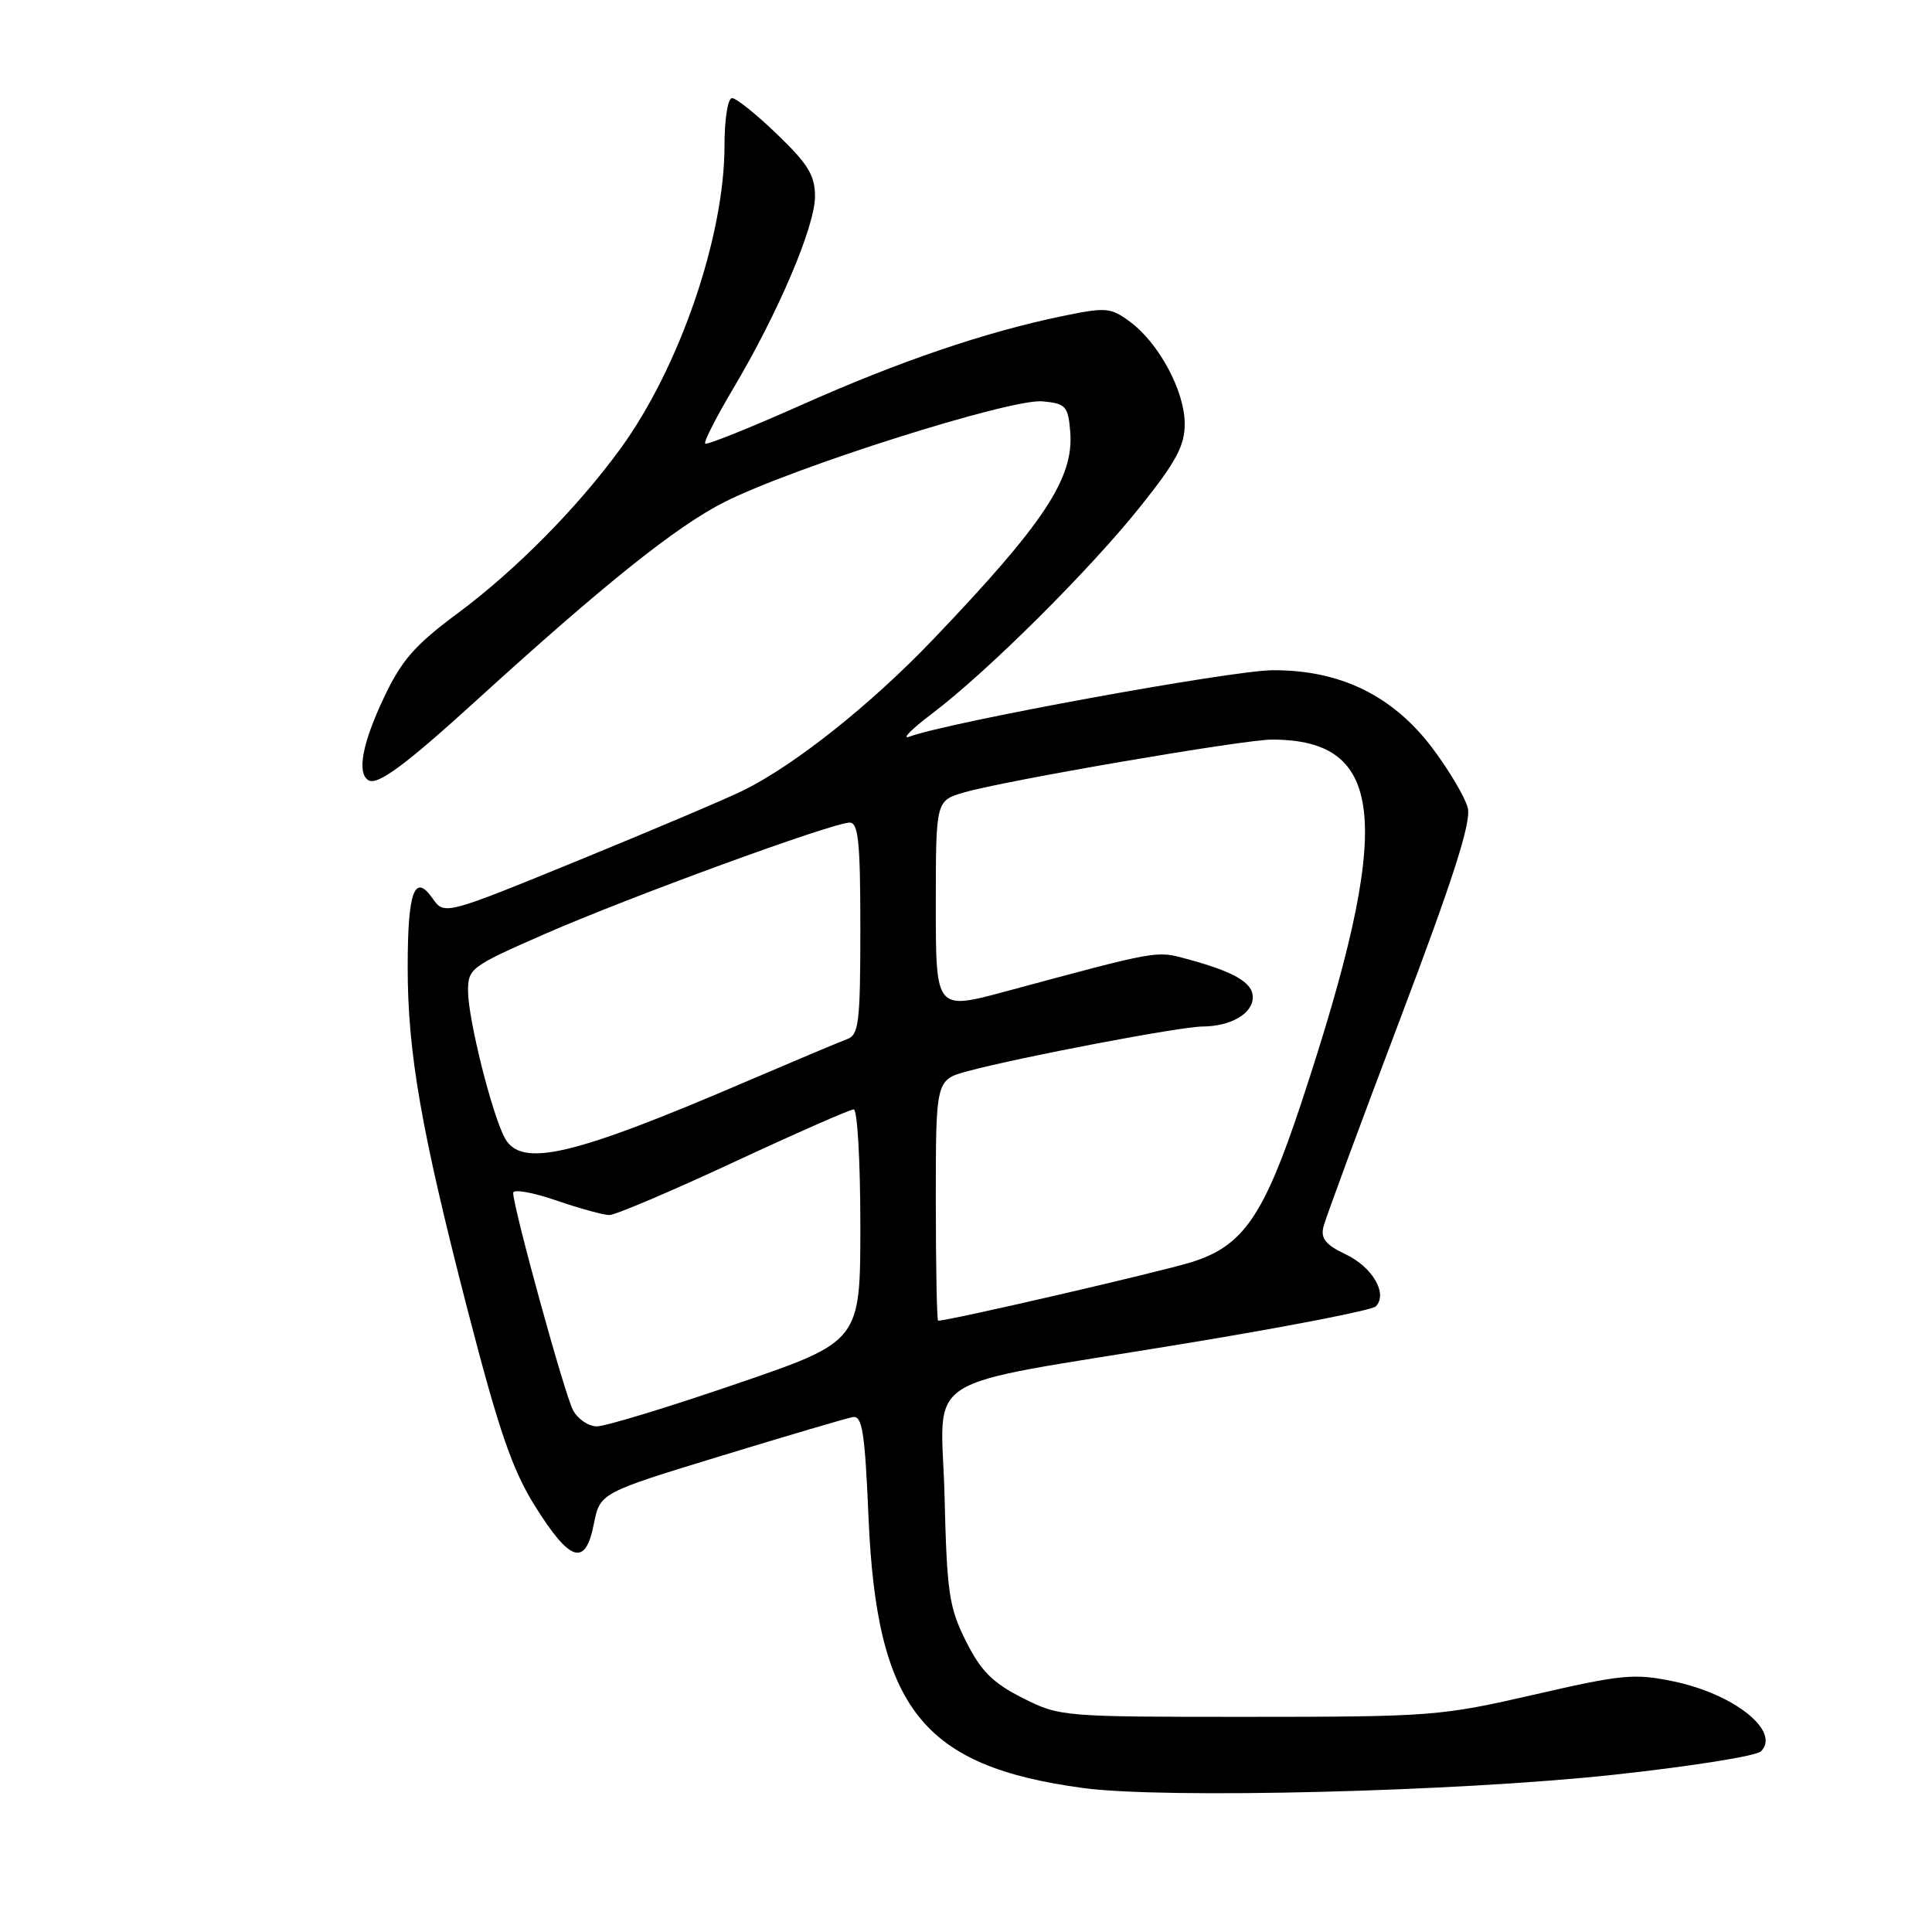 <?xml version="1.0" encoding="UTF-8" standalone="no"?>
<!DOCTYPE svg PUBLIC "-//W3C//DTD SVG 1.1//EN" "http://www.w3.org/Graphics/SVG/1.1/DTD/svg11.dtd" >
<svg xmlns="http://www.w3.org/2000/svg" xmlns:xlink="http://www.w3.org/1999/xlink" version="1.1" viewBox="0 0 256 256">
 <g >
 <path fill="currentColor"
d=" M 213.86 235.16 C 223.96 234.07 232.72 232.68 233.34 232.06 C 235.98 229.42 229.81 224.47 221.78 222.80 C 216.57 221.71 214.96 221.86 203.28 224.55 C 190.96 227.38 189.60 227.49 165.48 227.49 C 140.71 227.50 140.41 227.47 135.48 224.98 C 131.53 222.98 129.98 221.43 128.00 217.48 C 125.75 213.00 125.47 211.06 125.16 198.31 C 124.75 181.55 120.95 183.98 156.94 178.04 C 170.39 175.83 181.79 173.61 182.29 173.11 C 183.93 171.47 181.89 167.92 178.34 166.22 C 175.64 164.94 174.97 164.10 175.37 162.53 C 175.65 161.41 180.21 149.06 185.51 135.07 C 192.56 116.44 194.96 108.96 194.49 107.07 C 194.14 105.66 192.03 102.09 189.81 99.14 C 184.55 92.16 177.57 88.76 168.62 88.81 C 163.13 88.84 125.72 95.68 120.50 97.61 C 119.40 98.01 120.75 96.64 123.50 94.56 C 130.86 88.99 144.37 75.55 151.11 67.11 C 155.87 61.15 157.00 59.03 156.98 56.11 C 156.96 51.80 153.57 45.48 149.74 42.64 C 147.17 40.74 146.58 40.69 140.79 41.88 C 130.54 44.00 119.20 47.86 106.17 53.67 C 99.38 56.69 93.66 58.99 93.44 58.78 C 93.23 58.56 94.91 55.26 97.18 51.44 C 103.11 41.46 107.97 30.04 107.99 26.07 C 108.00 23.25 107.10 21.77 103.00 17.82 C 100.26 15.17 97.56 13.00 97.00 13.00 C 96.44 13.00 96.00 15.76 96.00 19.31 C 96.00 31.30 90.06 48.64 82.27 59.37 C 76.60 67.19 68.32 75.57 60.65 81.26 C 54.98 85.46 53.21 87.48 50.87 92.44 C 48.01 98.48 47.27 102.43 48.81 103.38 C 50.01 104.12 53.68 101.41 63.09 92.84 C 80.07 77.38 89.65 69.72 96.00 66.52 C 105.15 61.90 133.98 52.78 138.14 53.18 C 141.22 53.47 141.53 53.81 141.81 57.19 C 142.32 63.35 138.37 69.32 123.59 84.78 C 115.34 93.40 105.34 101.35 98.50 104.73 C 96.30 105.82 86.48 109.98 76.69 113.99 C 58.88 121.27 58.88 121.27 57.31 119.03 C 54.94 115.65 54.03 118.12 54.02 128.00 C 54.00 139.44 55.80 149.74 61.94 173.50 C 66.09 189.54 67.86 194.69 70.85 199.50 C 75.53 206.99 77.56 207.64 78.68 201.97 C 79.50 197.82 79.50 197.82 95.50 192.93 C 104.30 190.24 112.17 187.92 113.00 187.77 C 114.25 187.55 114.60 189.75 115.08 201.00 C 116.16 226.40 122.20 234.04 143.50 236.92 C 154.24 238.38 193.11 237.41 213.86 235.16 Z  M 75.93 186.86 C 74.82 184.80 68.00 160.01 68.00 158.06 C 68.00 157.54 70.55 157.98 73.66 159.05 C 76.77 160.12 79.96 161.00 80.74 161.00 C 81.53 161.00 88.94 157.85 97.21 154.00 C 105.48 150.15 112.64 147.00 113.12 147.00 C 113.61 147.00 114.00 153.92 114.00 162.37 C 114.00 177.75 114.00 177.75 97.57 183.37 C 88.53 186.47 80.22 189.00 79.10 189.00 C 77.98 189.00 76.56 188.04 75.93 186.86 Z  M 124.00 159.04 C 124.00 143.08 124.00 143.08 128.25 141.93 C 135.22 140.06 156.29 136.05 159.32 136.02 C 163.12 135.99 166.00 134.31 166.00 132.13 C 166.00 130.19 163.52 128.76 157.27 127.07 C 153.14 125.96 153.67 125.87 133.25 131.37 C 124.00 133.86 124.00 133.86 124.00 119.97 C 124.00 106.09 124.00 106.09 127.75 105.00 C 133.13 103.43 164.77 98.00 168.53 98.00 C 183.77 98.00 184.68 109.14 172.44 146.11 C 167.47 161.12 164.74 165.09 157.92 167.23 C 153.73 168.54 125.79 175.00 124.31 175.00 C 124.14 175.00 124.00 167.82 124.00 159.04 Z  M 66.88 150.77 C 65.17 147.58 62.04 135.07 62.02 131.36 C 62.00 128.33 62.36 128.06 72.25 123.73 C 83.58 118.78 110.35 109.00 112.58 109.00 C 113.74 109.00 114.00 111.57 114.00 123.03 C 114.00 135.49 113.80 137.13 112.25 137.69 C 111.29 138.04 105.33 140.55 99.00 143.26 C 75.83 153.21 69.03 154.80 66.88 150.77 Z "/>
</g>
</svg>